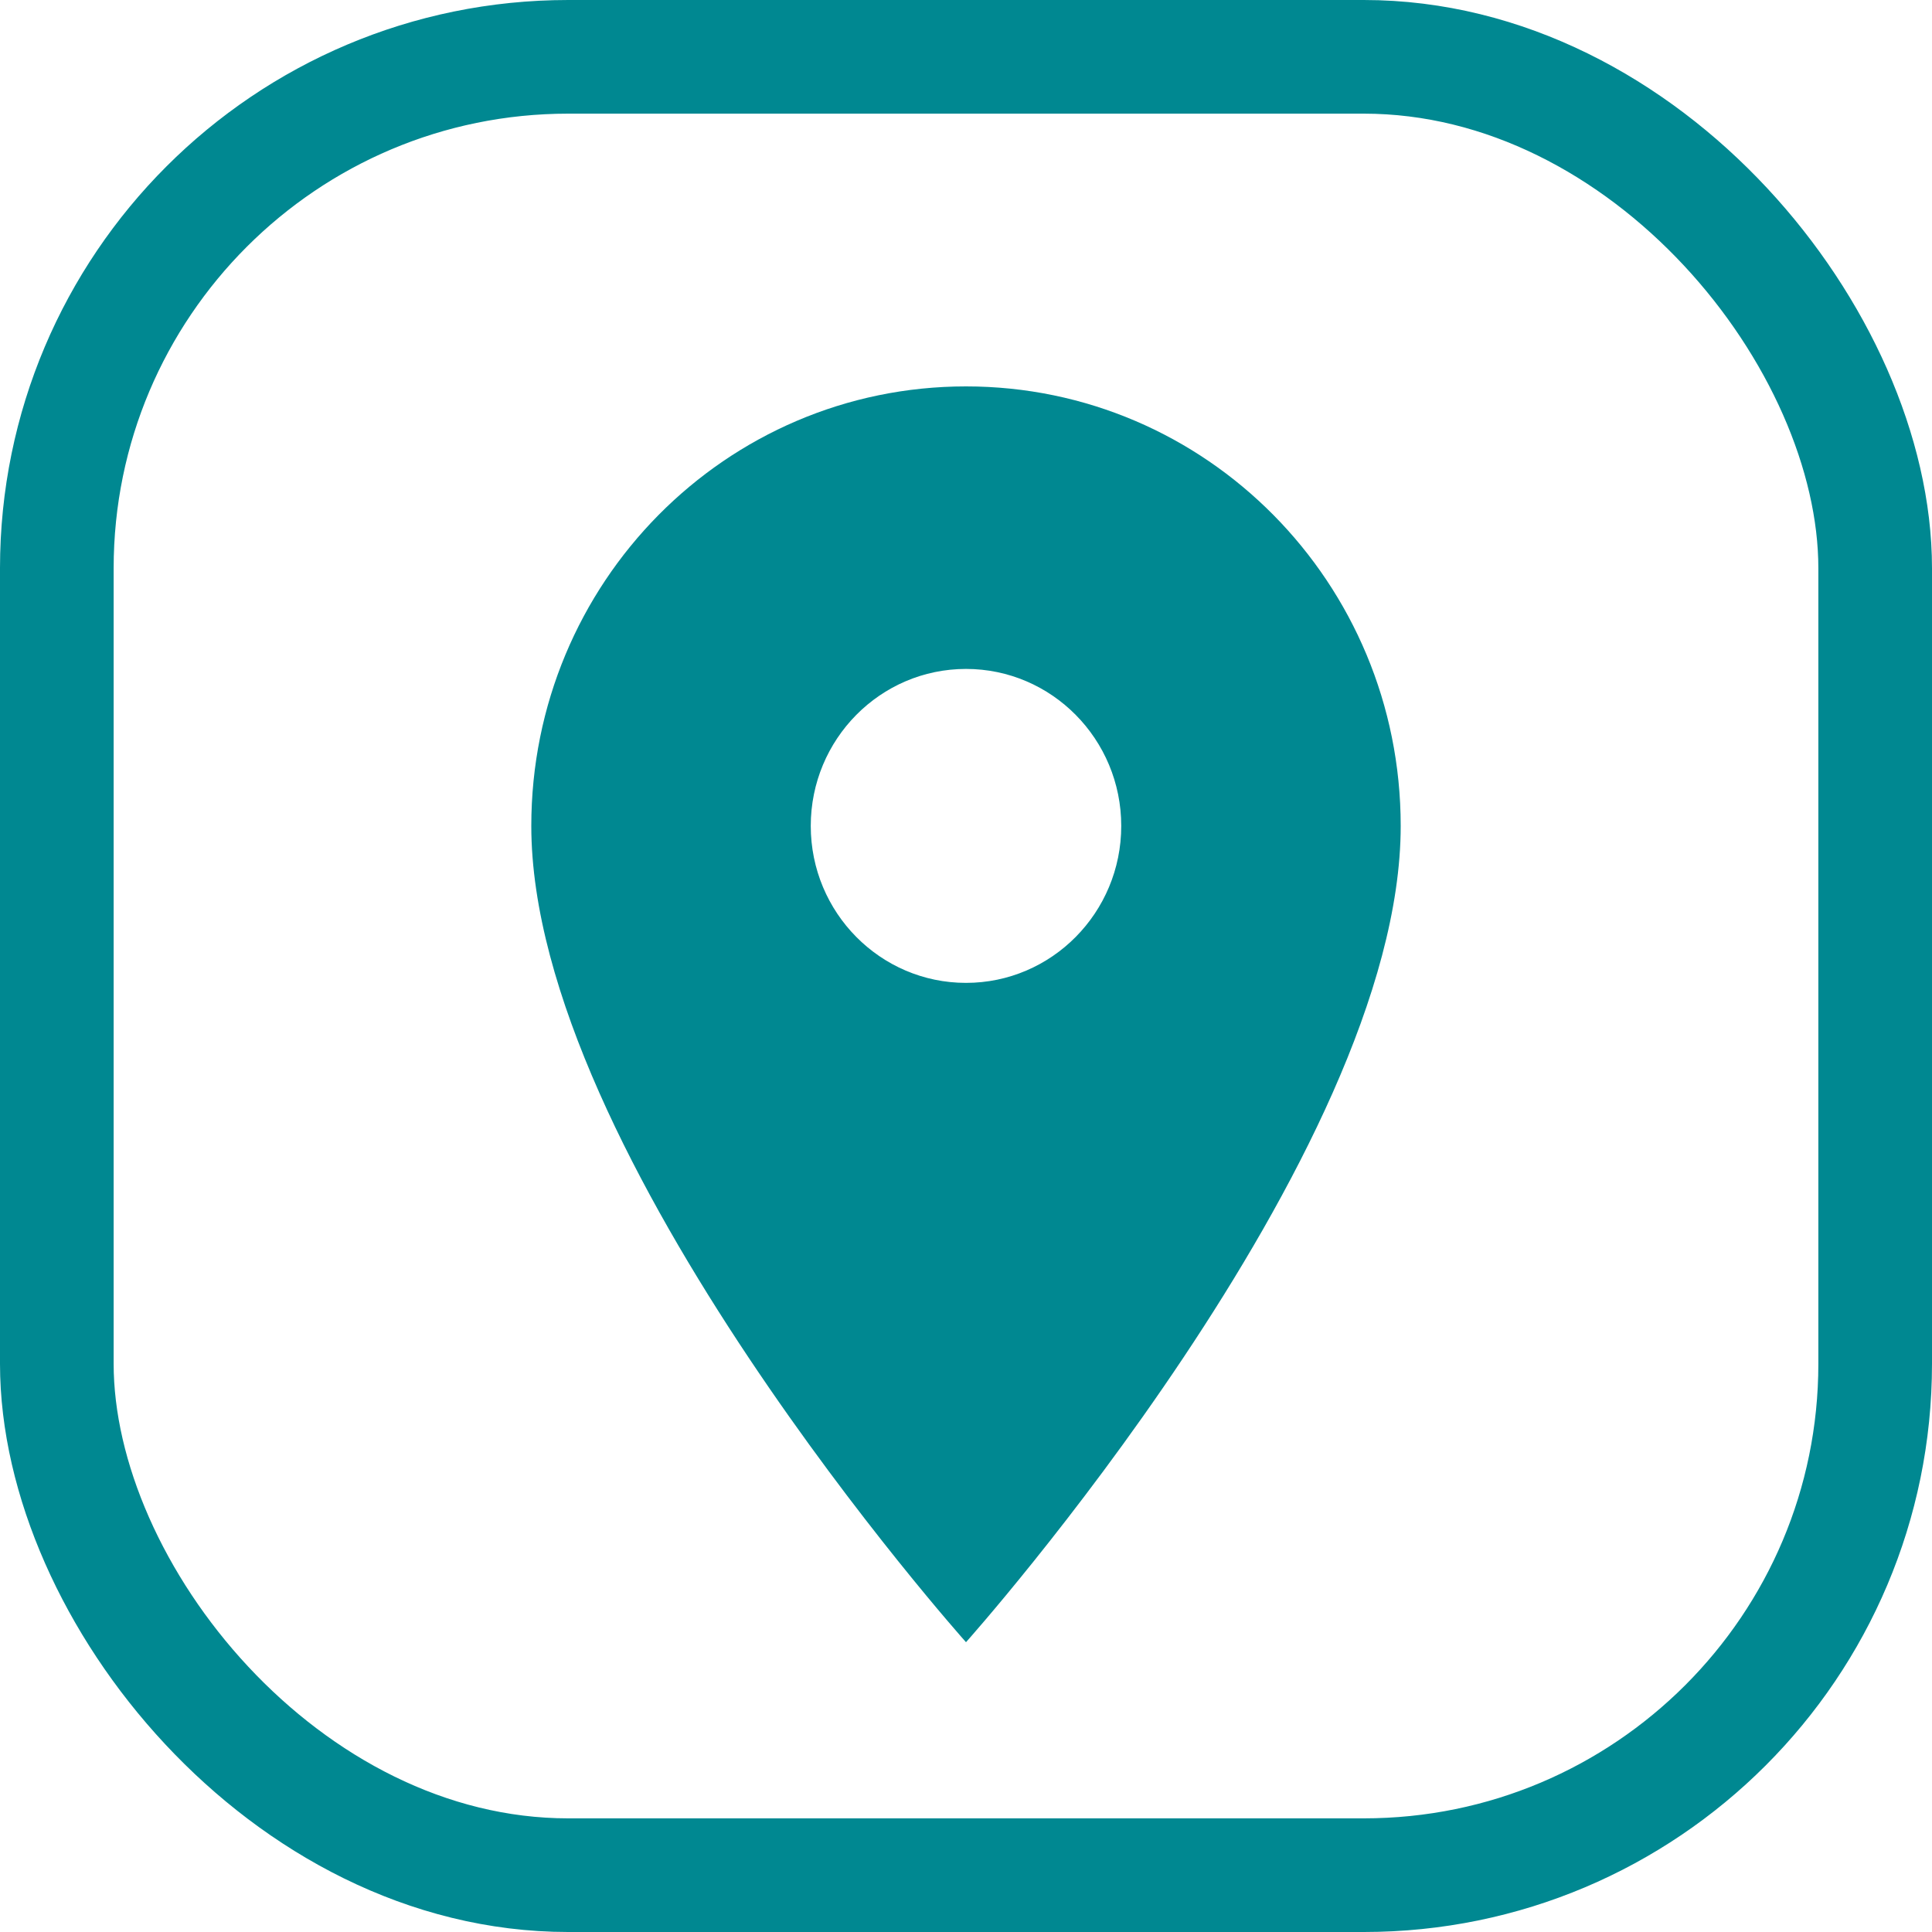 <svg width="34" height="34" viewBox="0 0 34 34" fill="none" xmlns="http://www.w3.org/2000/svg">
<path d="M17 6.8C12.77 6.8 9.35 10.258 9.35 14.535C9.35 20.336 17 28.9 17 28.9C17 28.9 24.65 20.336 24.65 14.535C24.65 10.258 21.229 6.8 17 6.8ZM17 17.297C15.492 17.297 14.268 16.06 14.268 14.535C14.268 13.01 15.492 11.772 17 11.772C18.508 11.772 19.732 13.01 19.732 14.535C19.732 16.06 18.508 17.297 17 17.297Z" fill="#008891"/>
<rect x="1" y="1" width="32" height="32" rx="9" stroke="#008891" stroke-width="2"/>
</svg>
